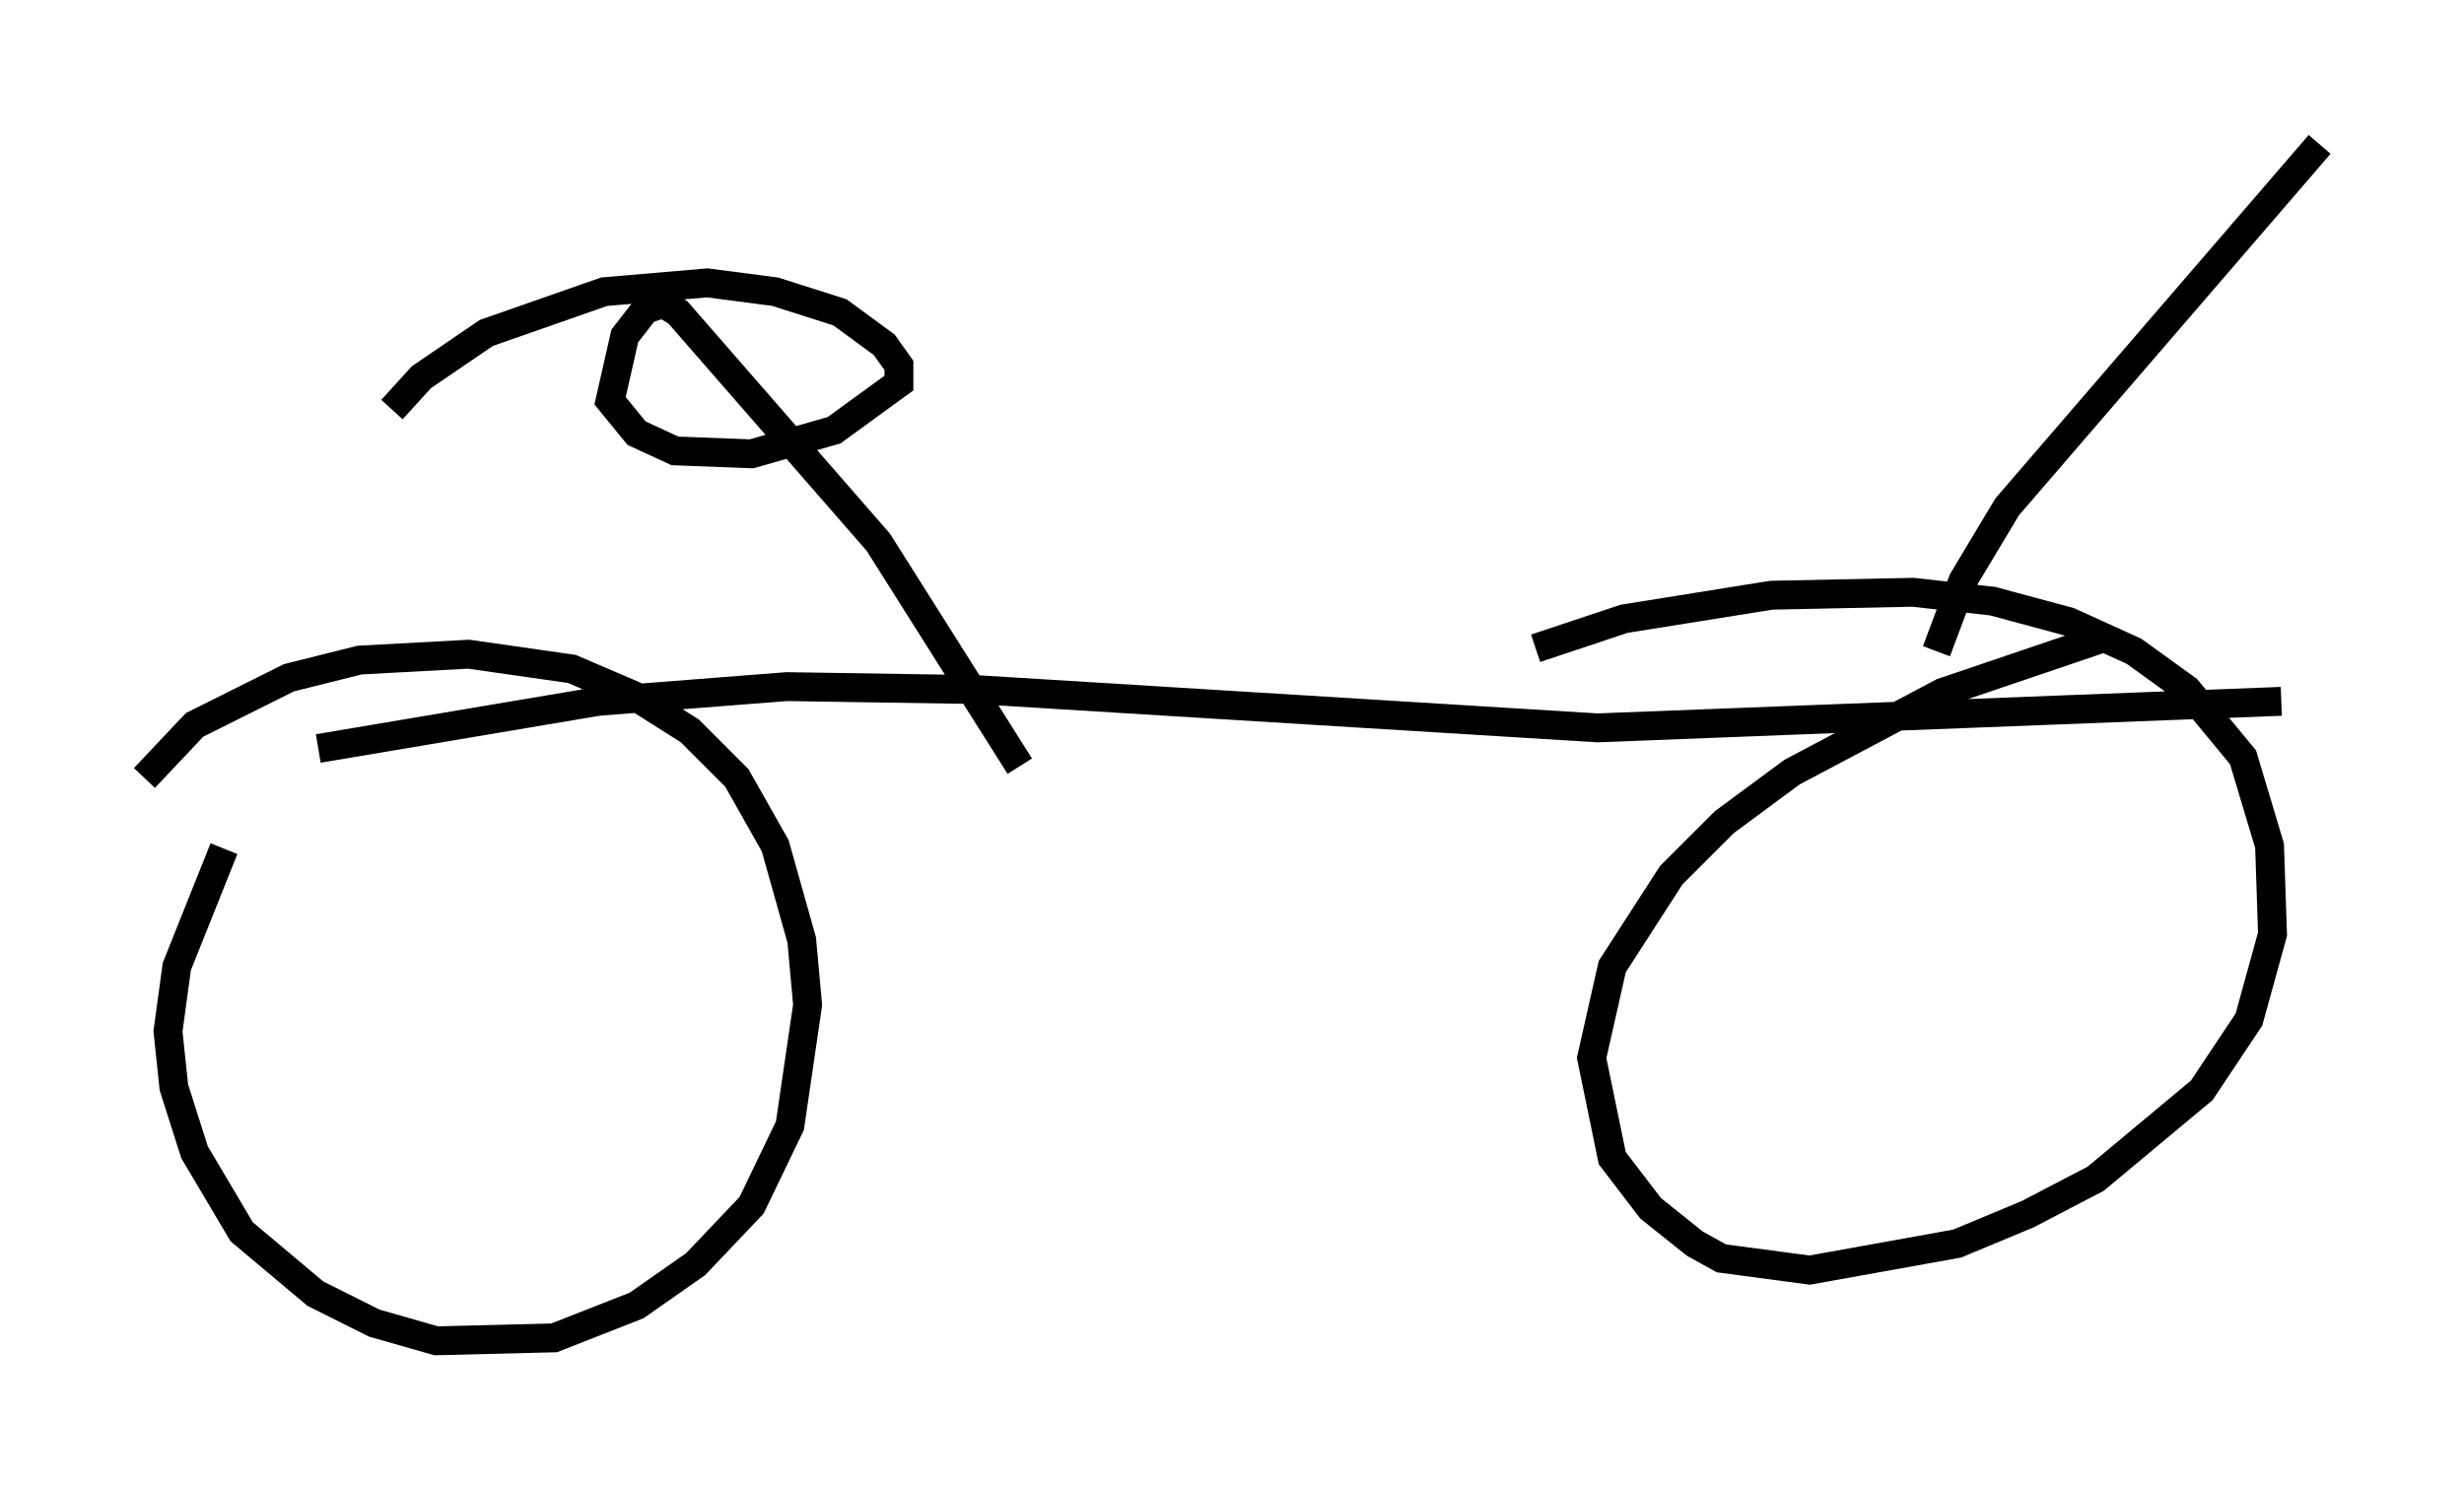 <?xml version="1.0" encoding="utf-8" ?>
<svg baseProfile="full" height="51.446" version="1.1" width="85.338" xmlns="http://www.w3.org/2000/svg" xmlns:ev="http://www.w3.org/2001/xml-events" xmlns:xlink="http://www.w3.org/1999/xlink"><defs /><rect fill="white" height="51.446" width="85.338" x="0" y="0" /><path d="M10.615, 25.315 m-2.858, 4.083 l-1.633, 4.083 -0.306, 2.246 l0.204, 1.94 0.715, 2.246 l1.633, 2.756 2.552, 2.144 l2.042, 1.021 2.144, 0.613 l4.083, -0.102 2.858, -1.123 l2.042, -1.429 1.94, -2.042 l1.327, -2.756 0.613, -4.185 l-0.204, -2.246 -0.919, -3.267 l-1.327, -2.348 -1.633, -1.633 l-1.94, -1.225 -2.144, -0.919 l-3.573, -0.51 -3.777, 0.204 l-2.45, 0.613 -3.267, 1.633 l-1.735, 1.838 m67.988, -4.9 l-5.717, 1.94 -5.206, 2.756 l-2.348, 1.735 -1.838, 1.838 l-2.042, 3.165 -0.715, 3.165 l0.715, 3.471 1.327, 1.735 l1.531, 1.225 0.919, 0.51 l3.063, 0.408 5.104, -0.919 l2.45, -1.021 2.348, -1.225 l3.675, -3.063 1.633, -2.45 l0.817, -2.96 -0.102, -3.063 l-0.919, -3.063 -1.94, -2.348 l-1.838, -1.327 -2.246, -1.021 l-2.654, -0.715 -2.756, -0.306 l-4.9, 0.102 -5.104, 0.817 l-3.063, 1.021 m-42.161, 3.471 l9.698, -1.633 6.533, -0.51 l6.533, 0.102 21.54, 1.327 l23.684, -0.919 m-43.692, 2.246 l-4.9, -7.758 -6.942, -7.963 l-0.51, -0.306 -0.613, 0.204 l-0.715, 0.919 -0.51, 2.246 l0.919, 1.123 1.327, 0.613 l2.654, 0.102 2.858, -0.817 l2.246, -1.633 0.0, -0.613 l-0.51, -0.715 -1.531, -1.123 l-2.246, -0.715 -2.348, -0.306 l-3.573, 0.306 -4.083, 1.429 l-2.246, 1.531 -1.021, 1.123 m53.492, 8.371 l0.919, -2.45 1.531, -2.552 l10.821, -12.556 " fill="none" stroke="black" stroke-width="1" /></svg>